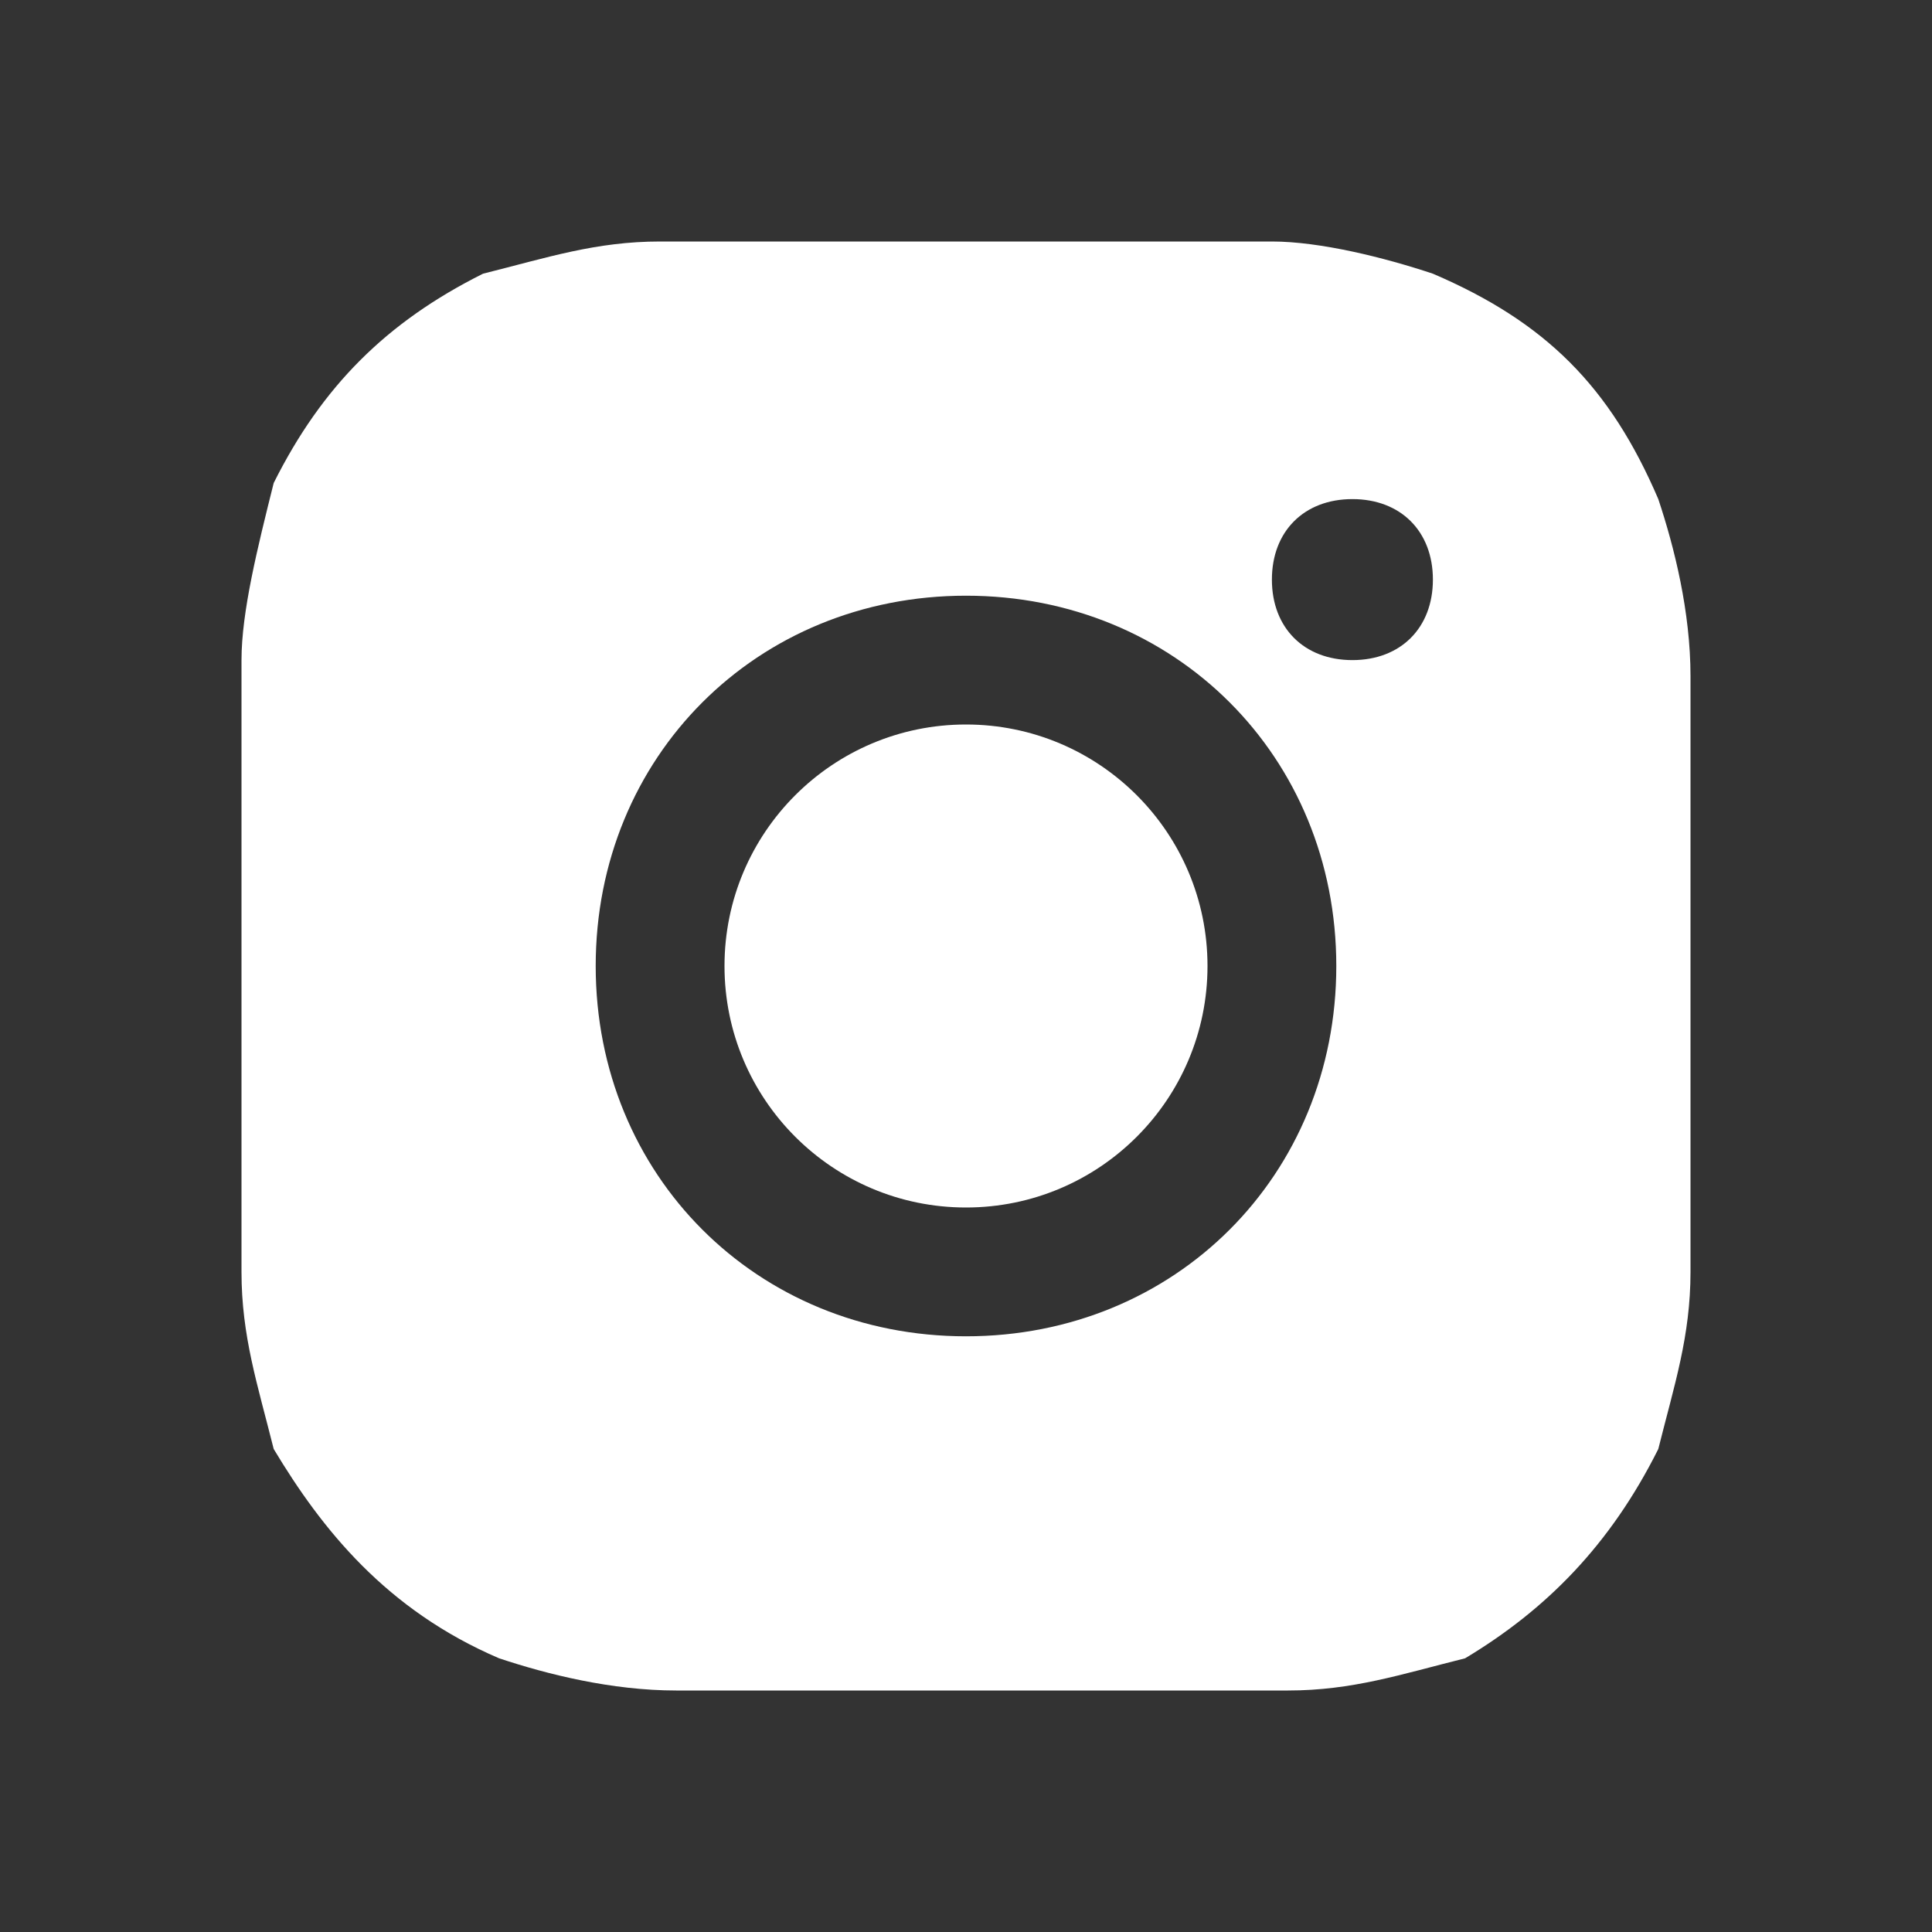 <?xml version="1.0" encoding="utf-8"?>
<!-- Generator: Adobe Illustrator 25.0.0, SVG Export Plug-In . SVG Version: 6.00 Build 0)  -->
<svg version="1.1" id="Layer_1" xmlns="http://www.w3.org/2000/svg" xmlns:xlink="http://www.w3.org/1999/xlink" x="0px" y="0px"
	 viewBox="0 0 12 12" style="enable-background:new 0 0 12 12;" xml:space="preserve">
<rect x="0" y="0" width="12" height="12" fill="#333333" stroke="none"/>
<style type="text/css">
	.st0{fill:#FFFFFF;}
</style>
<path class="st0" d="M10.5,4.2c0-0.4-0.1-0.8-0.2-1.1C10,2.4,9.6,2,8.9,1.7C8.6,1.6,8.2,1.5,7.9,1.5c-0.5,0-0.6,0-1.9,0
	s-1.4,0-1.9,0c-0.4,0-0.7,0.1-1.1,0.2C2.4,2,2,2.4,1.7,3C1.6,3.4,1.5,3.8,1.5,4.1c0,0.5,0,0.6,0,1.9s0,1.4,0,1.9
	c0,0.4,0.1,0.7,0.2,1.1C2,9.5,2.4,10,3.1,10.3c0.3,0.1,0.7,0.2,1.1,0.2c0.5,0,0.6,0,1.9,0s1.4,0,1.9,0c0.4,0,0.7-0.1,1.1-0.2
	C9.6,10,10,9.6,10.3,9c0.1-0.4,0.2-0.7,0.2-1.1c0-0.5,0-0.6,0-1.9C10.5,4.8,10.5,4.6,10.5,4.2z M6,8.3c-1.3,0-2.3-1-2.3-2.3
	s1-2.3,2.3-2.3c1.3,0,2.3,1,2.3,2.3S7.3,8.3,6,8.3z M8.4,4.1c-0.3,0-0.5-0.2-0.5-0.5c0,0,0,0,0,0c0-0.3,0.2-0.5,0.5-0.5
	s0.5,0.2,0.5,0.5l0,0C8.9,3.9,8.7,4.1,8.4,4.1z"/>
<circle class="st0" cx="6" cy="6" r="1.5"/>
</svg>
